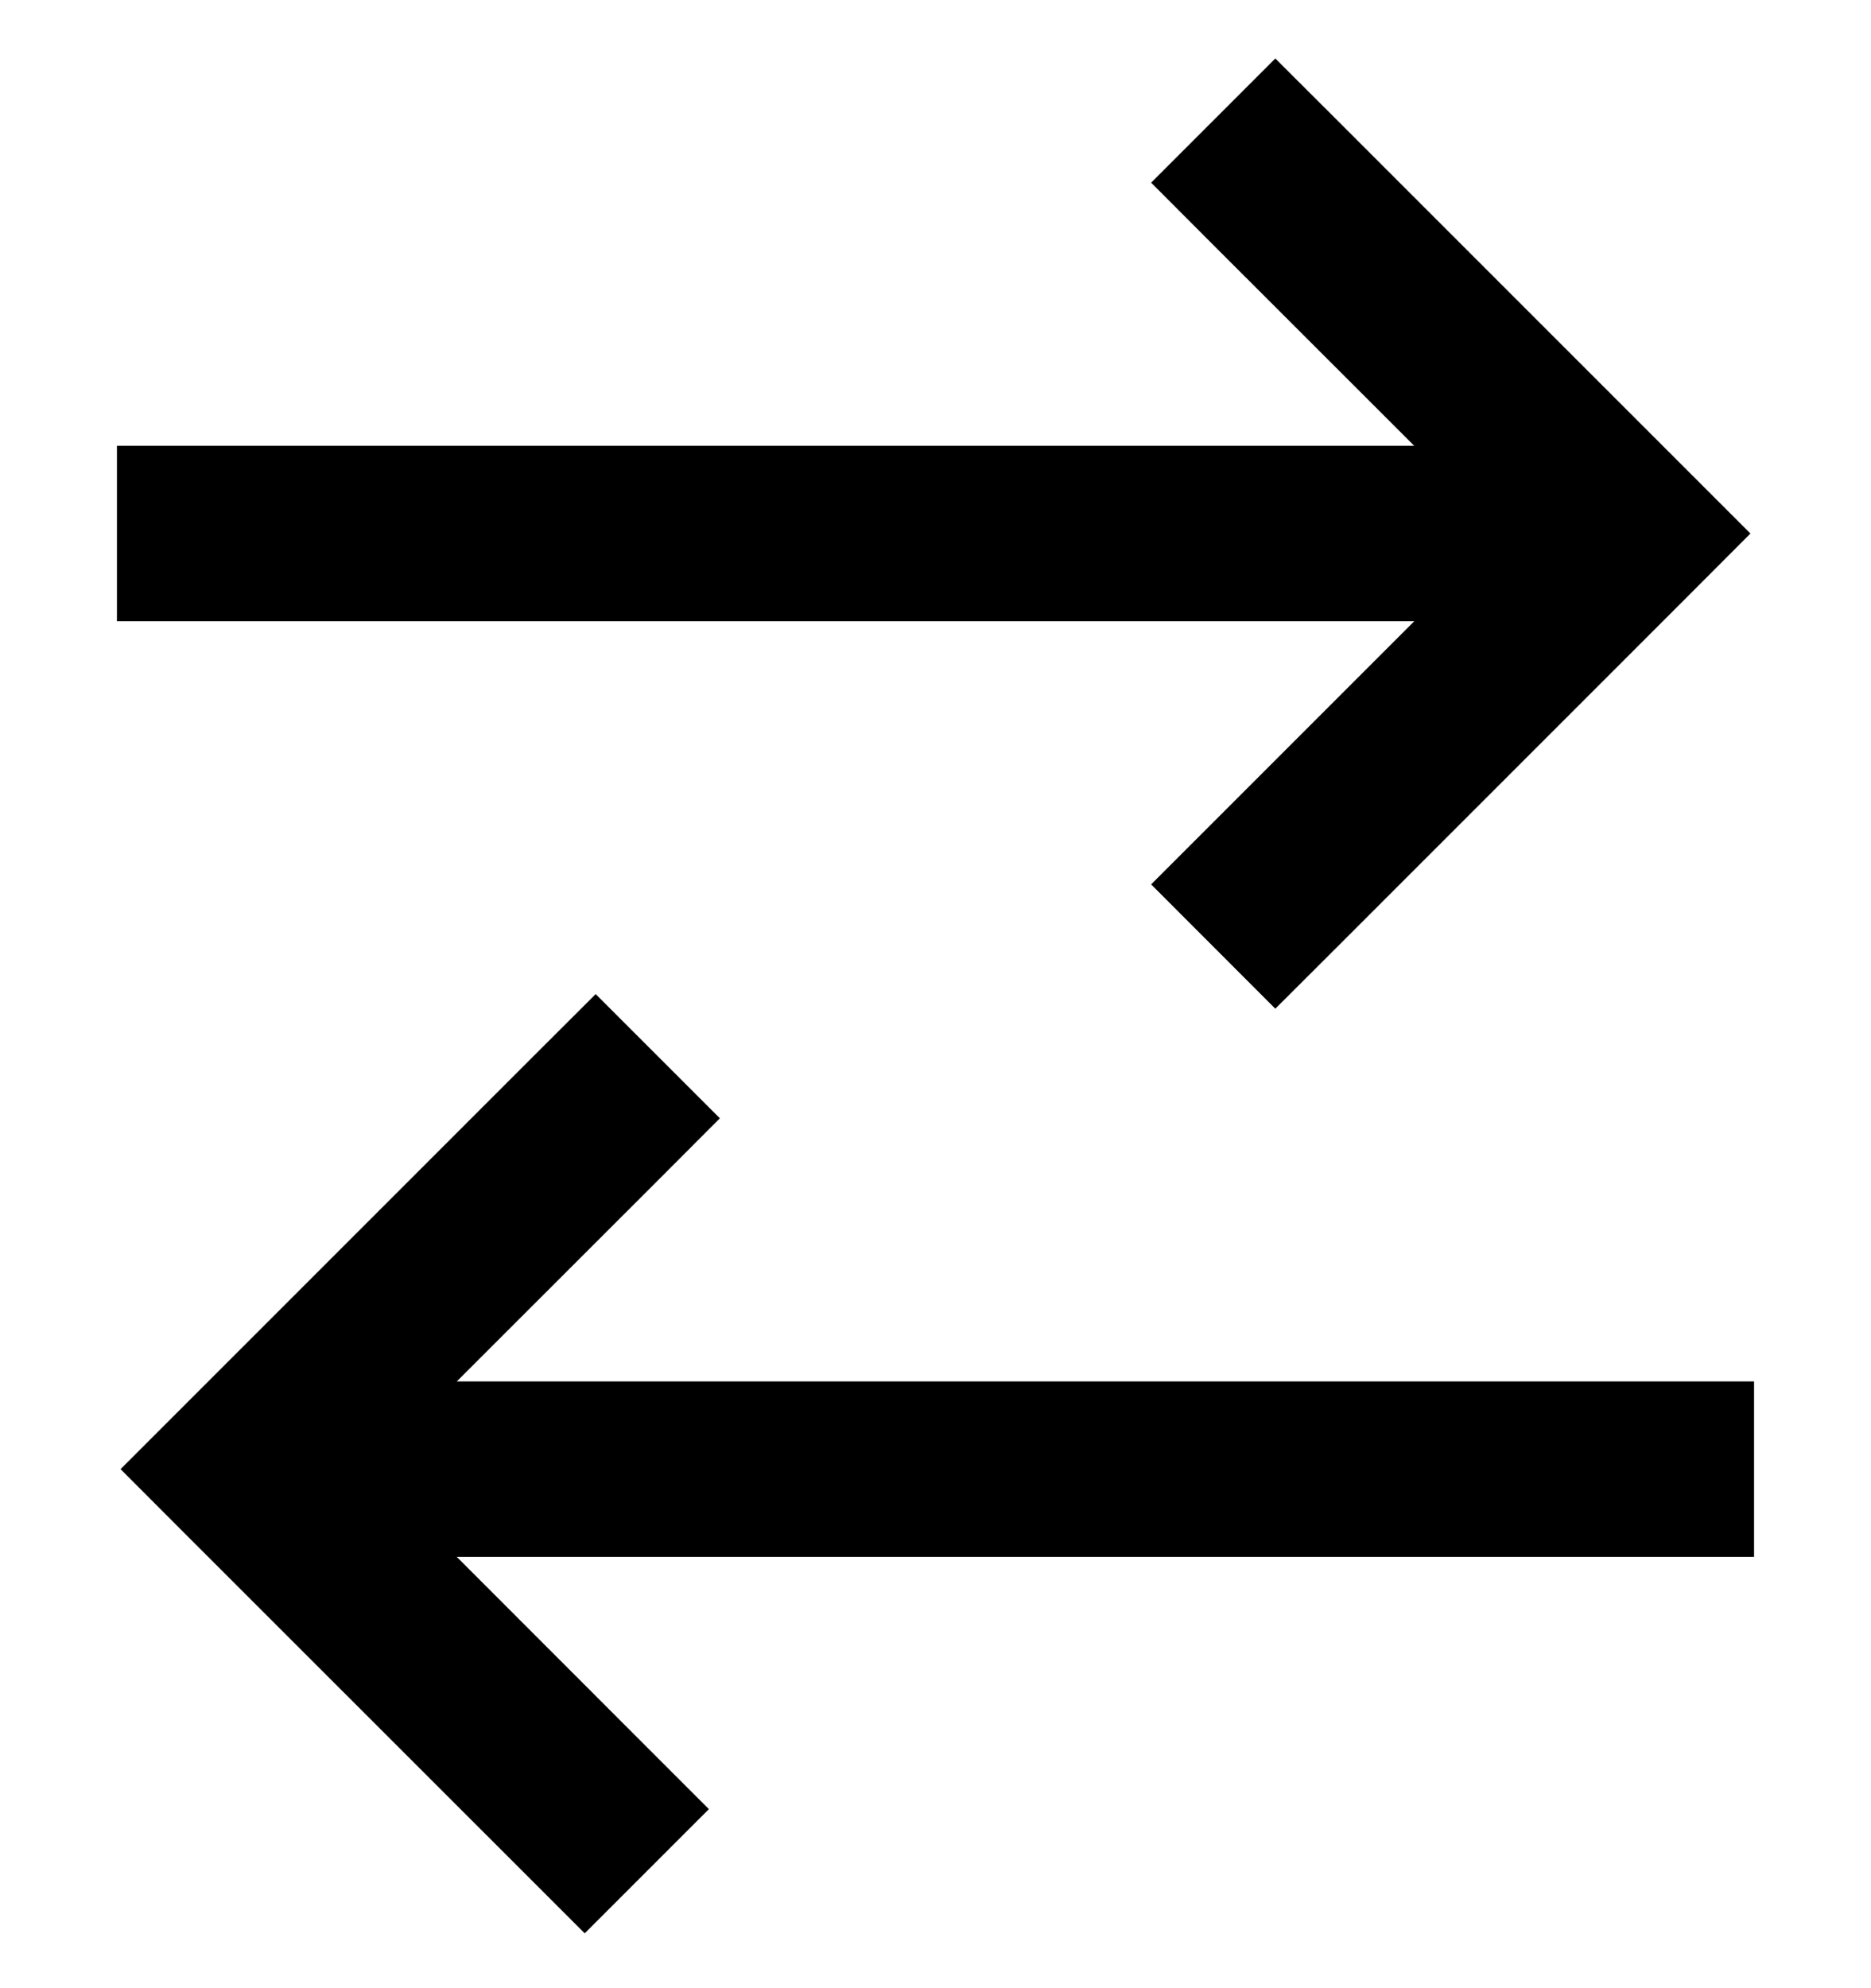<svg viewBox="0 0 16 17" xmlns="http://www.w3.org/2000/svg">
<path d="M1.562 13.094L1.031 12.562L1.562 12.031L4.562 9.031L5.094 8.5L6.156 9.562L5.625 10.094L3.906 11.812H14.25H15V13.312H14.25H3.906L5.531 14.938L6.062 15.469L5 16.531L4.469 16L1.562 13.094ZM14.438 5.094L11.438 8.094L10.906 8.625L9.844 7.562L10.375 7.031L12.094 5.312H1.75H1V3.812H1.75H12.094L10.375 2.094L9.844 1.562L10.906 0.5L11.438 1.031L14.438 4.031L14.969 4.562L14.438 5.094Z"/>
</svg>
